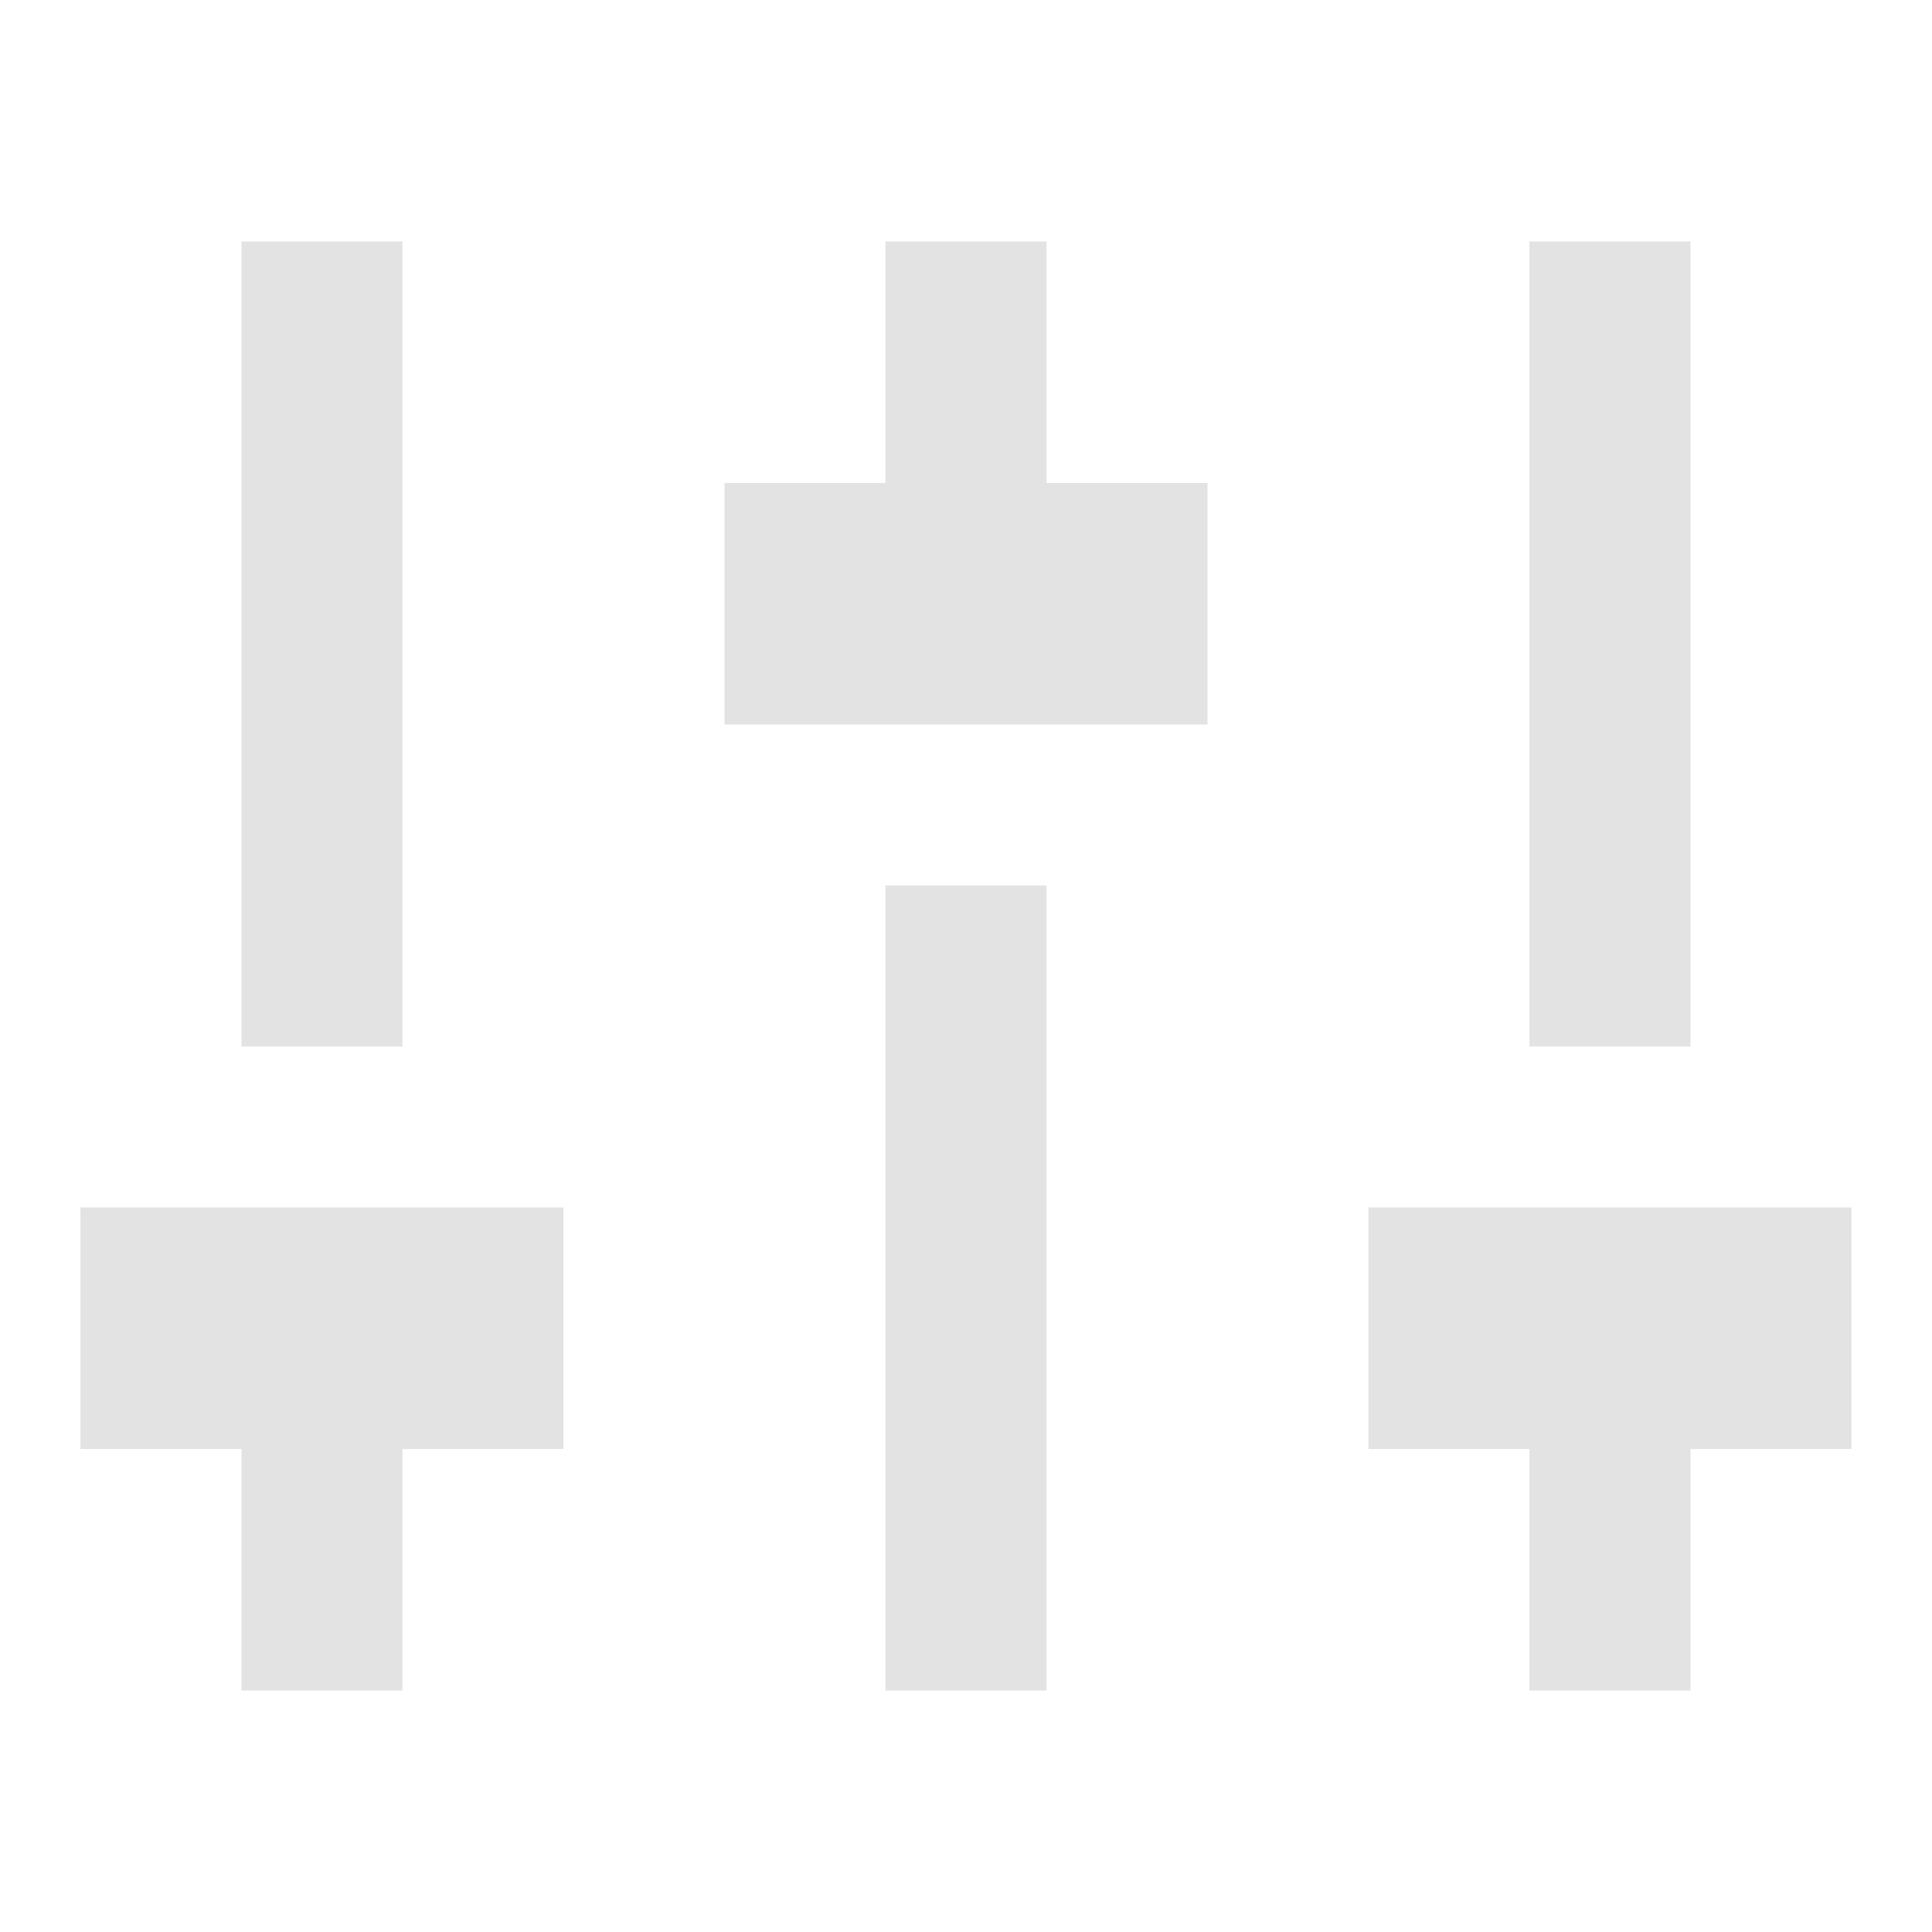 <svg width="20" height="20" viewBox="0 0 20 20" fill="none" xmlns="http://www.w3.org/2000/svg">
<path d="M17.5 15V17.5H15.833V15H14.166V12.5H19.166V15H17.5ZM4.166 15V17.5H2.5V15H0.833V12.5H5.833V15H4.166ZM9.166 5V2.5H10.833V5H12.5V7.5H7.5V5H9.166ZM9.166 9.167H10.833V17.5H9.166V9.167ZM2.5 10.833V2.5H4.166V10.833H2.5ZM15.833 10.833V2.5H17.5V10.833H15.833Z" fill="#E3E3E3"/>
</svg>
